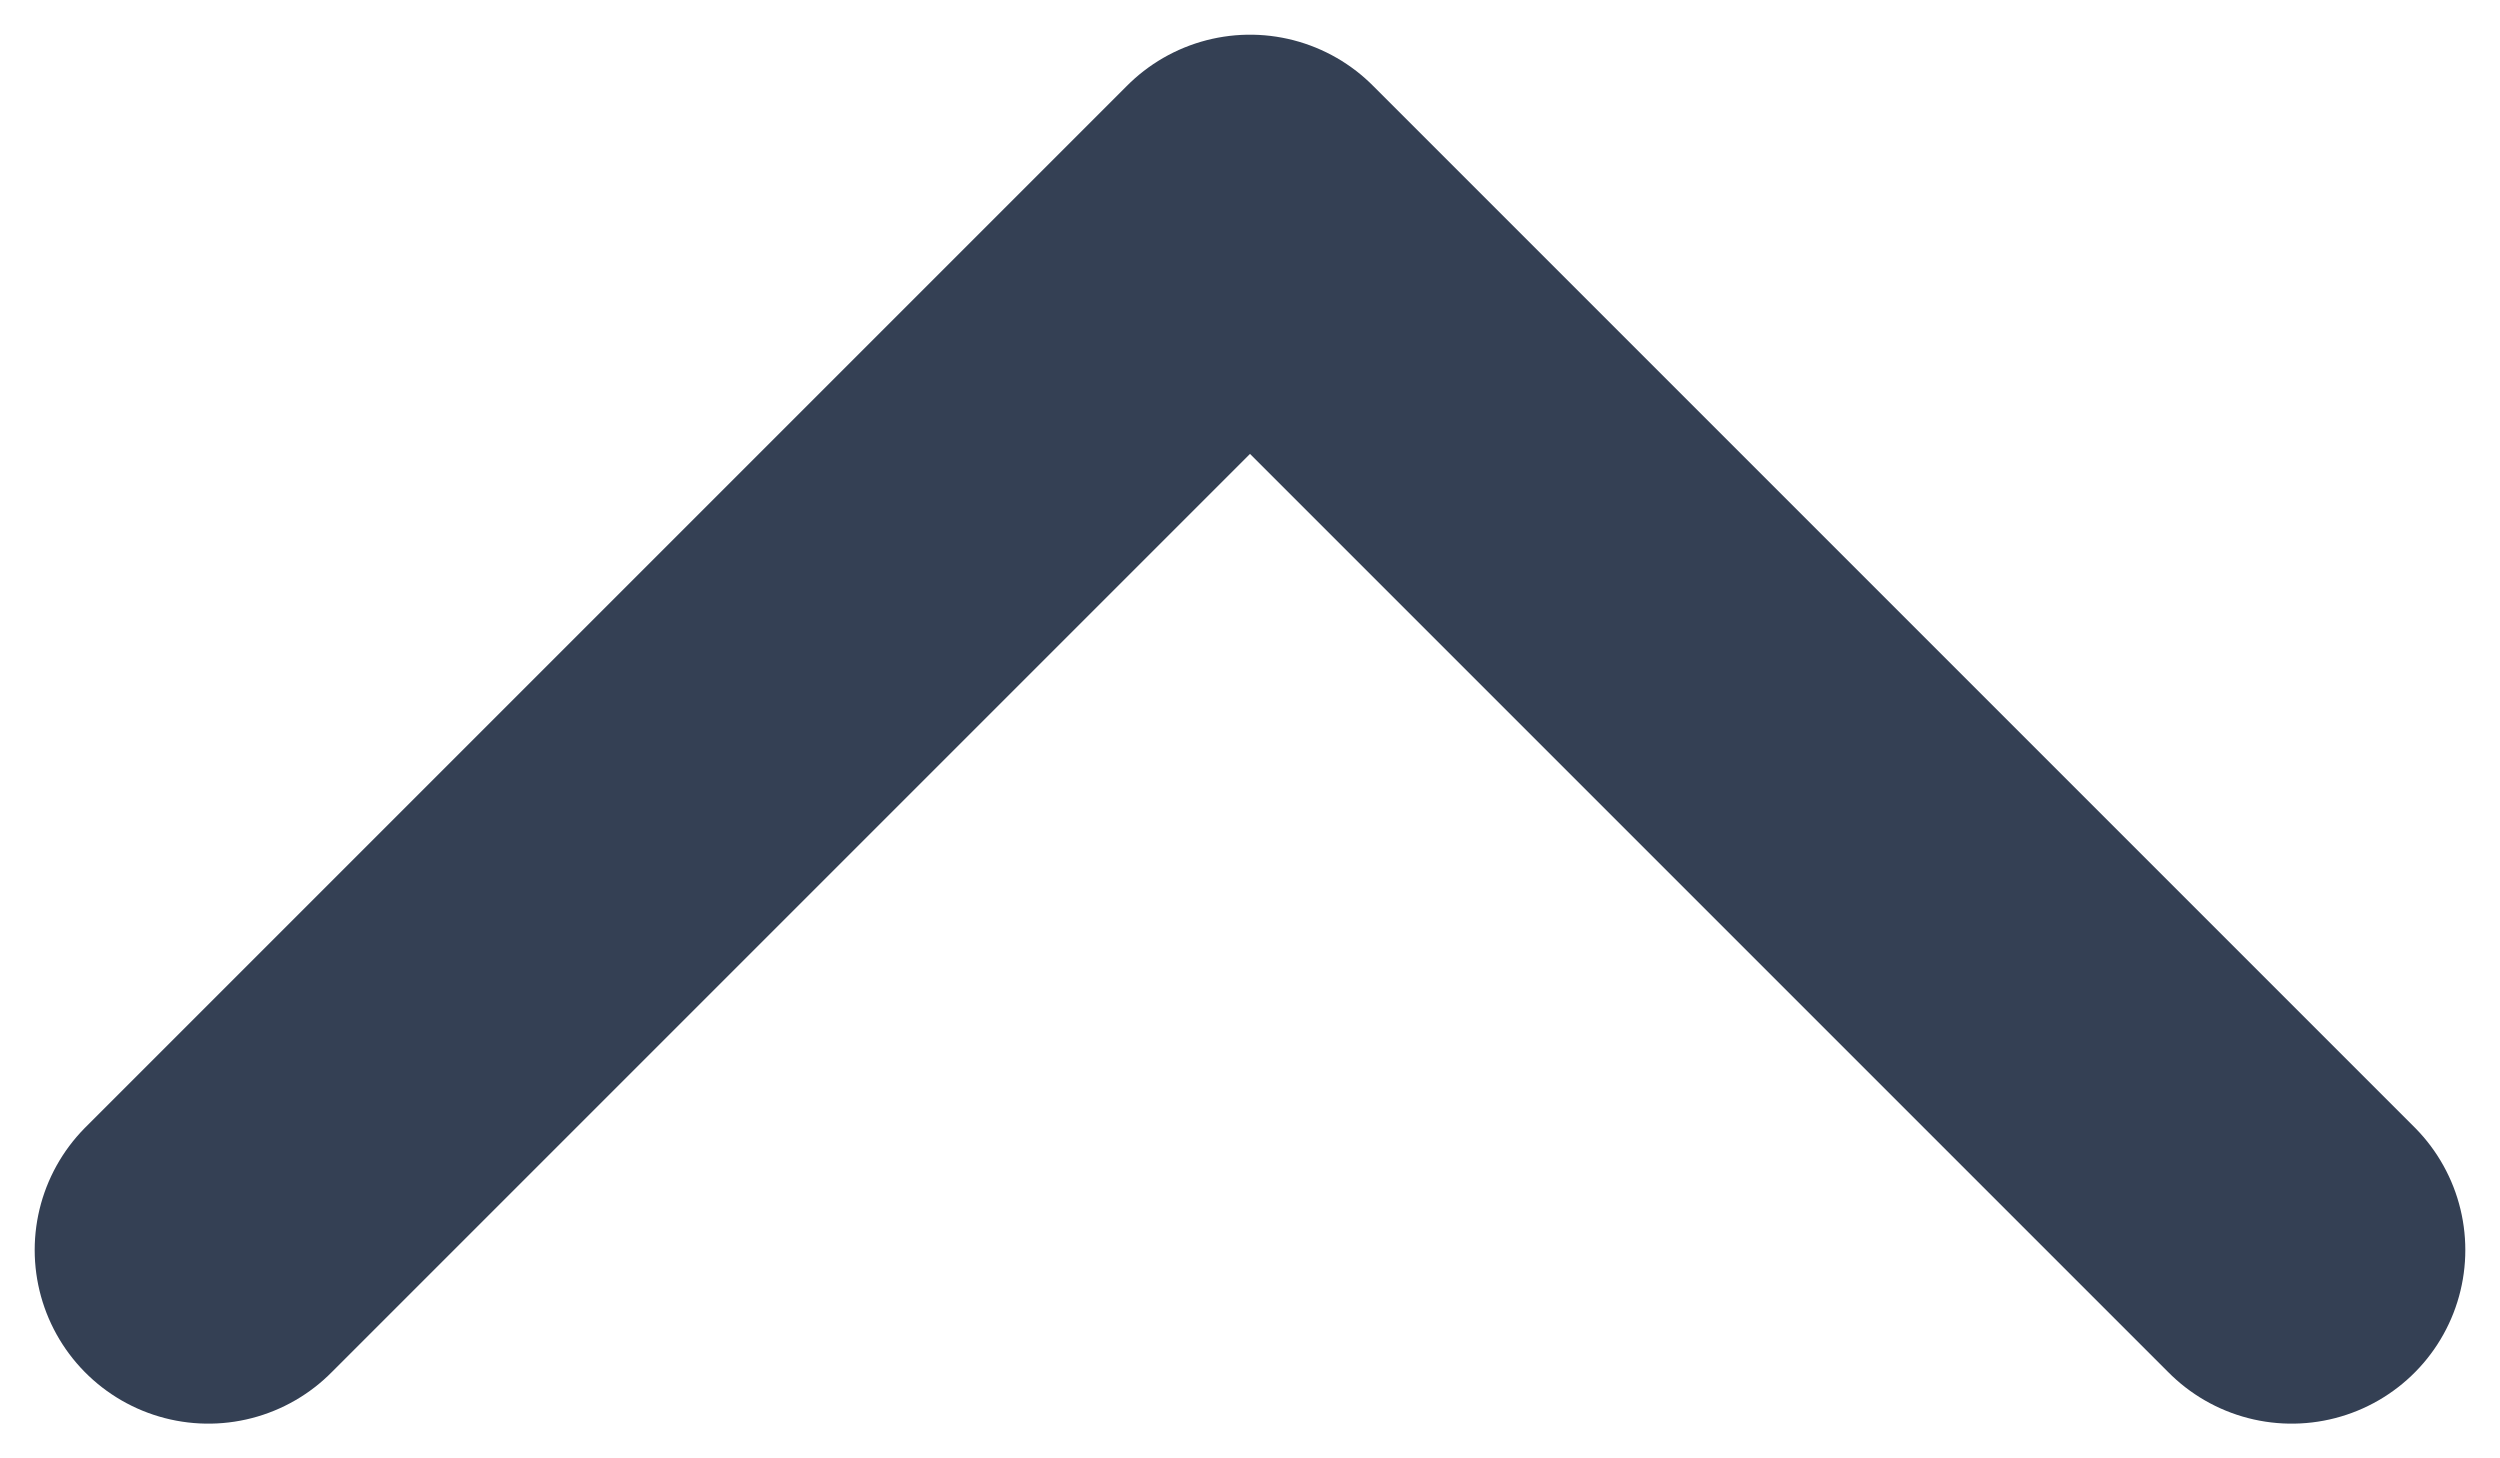 <svg width="12" height="7" viewBox="0 0 12 7" fill="none" xmlns="http://www.w3.org/2000/svg">
<path d="M11 6L6 1L1 6" stroke="#344054" stroke-width="1.667" stroke-linecap="round" stroke-linejoin="round"/>
</svg>
